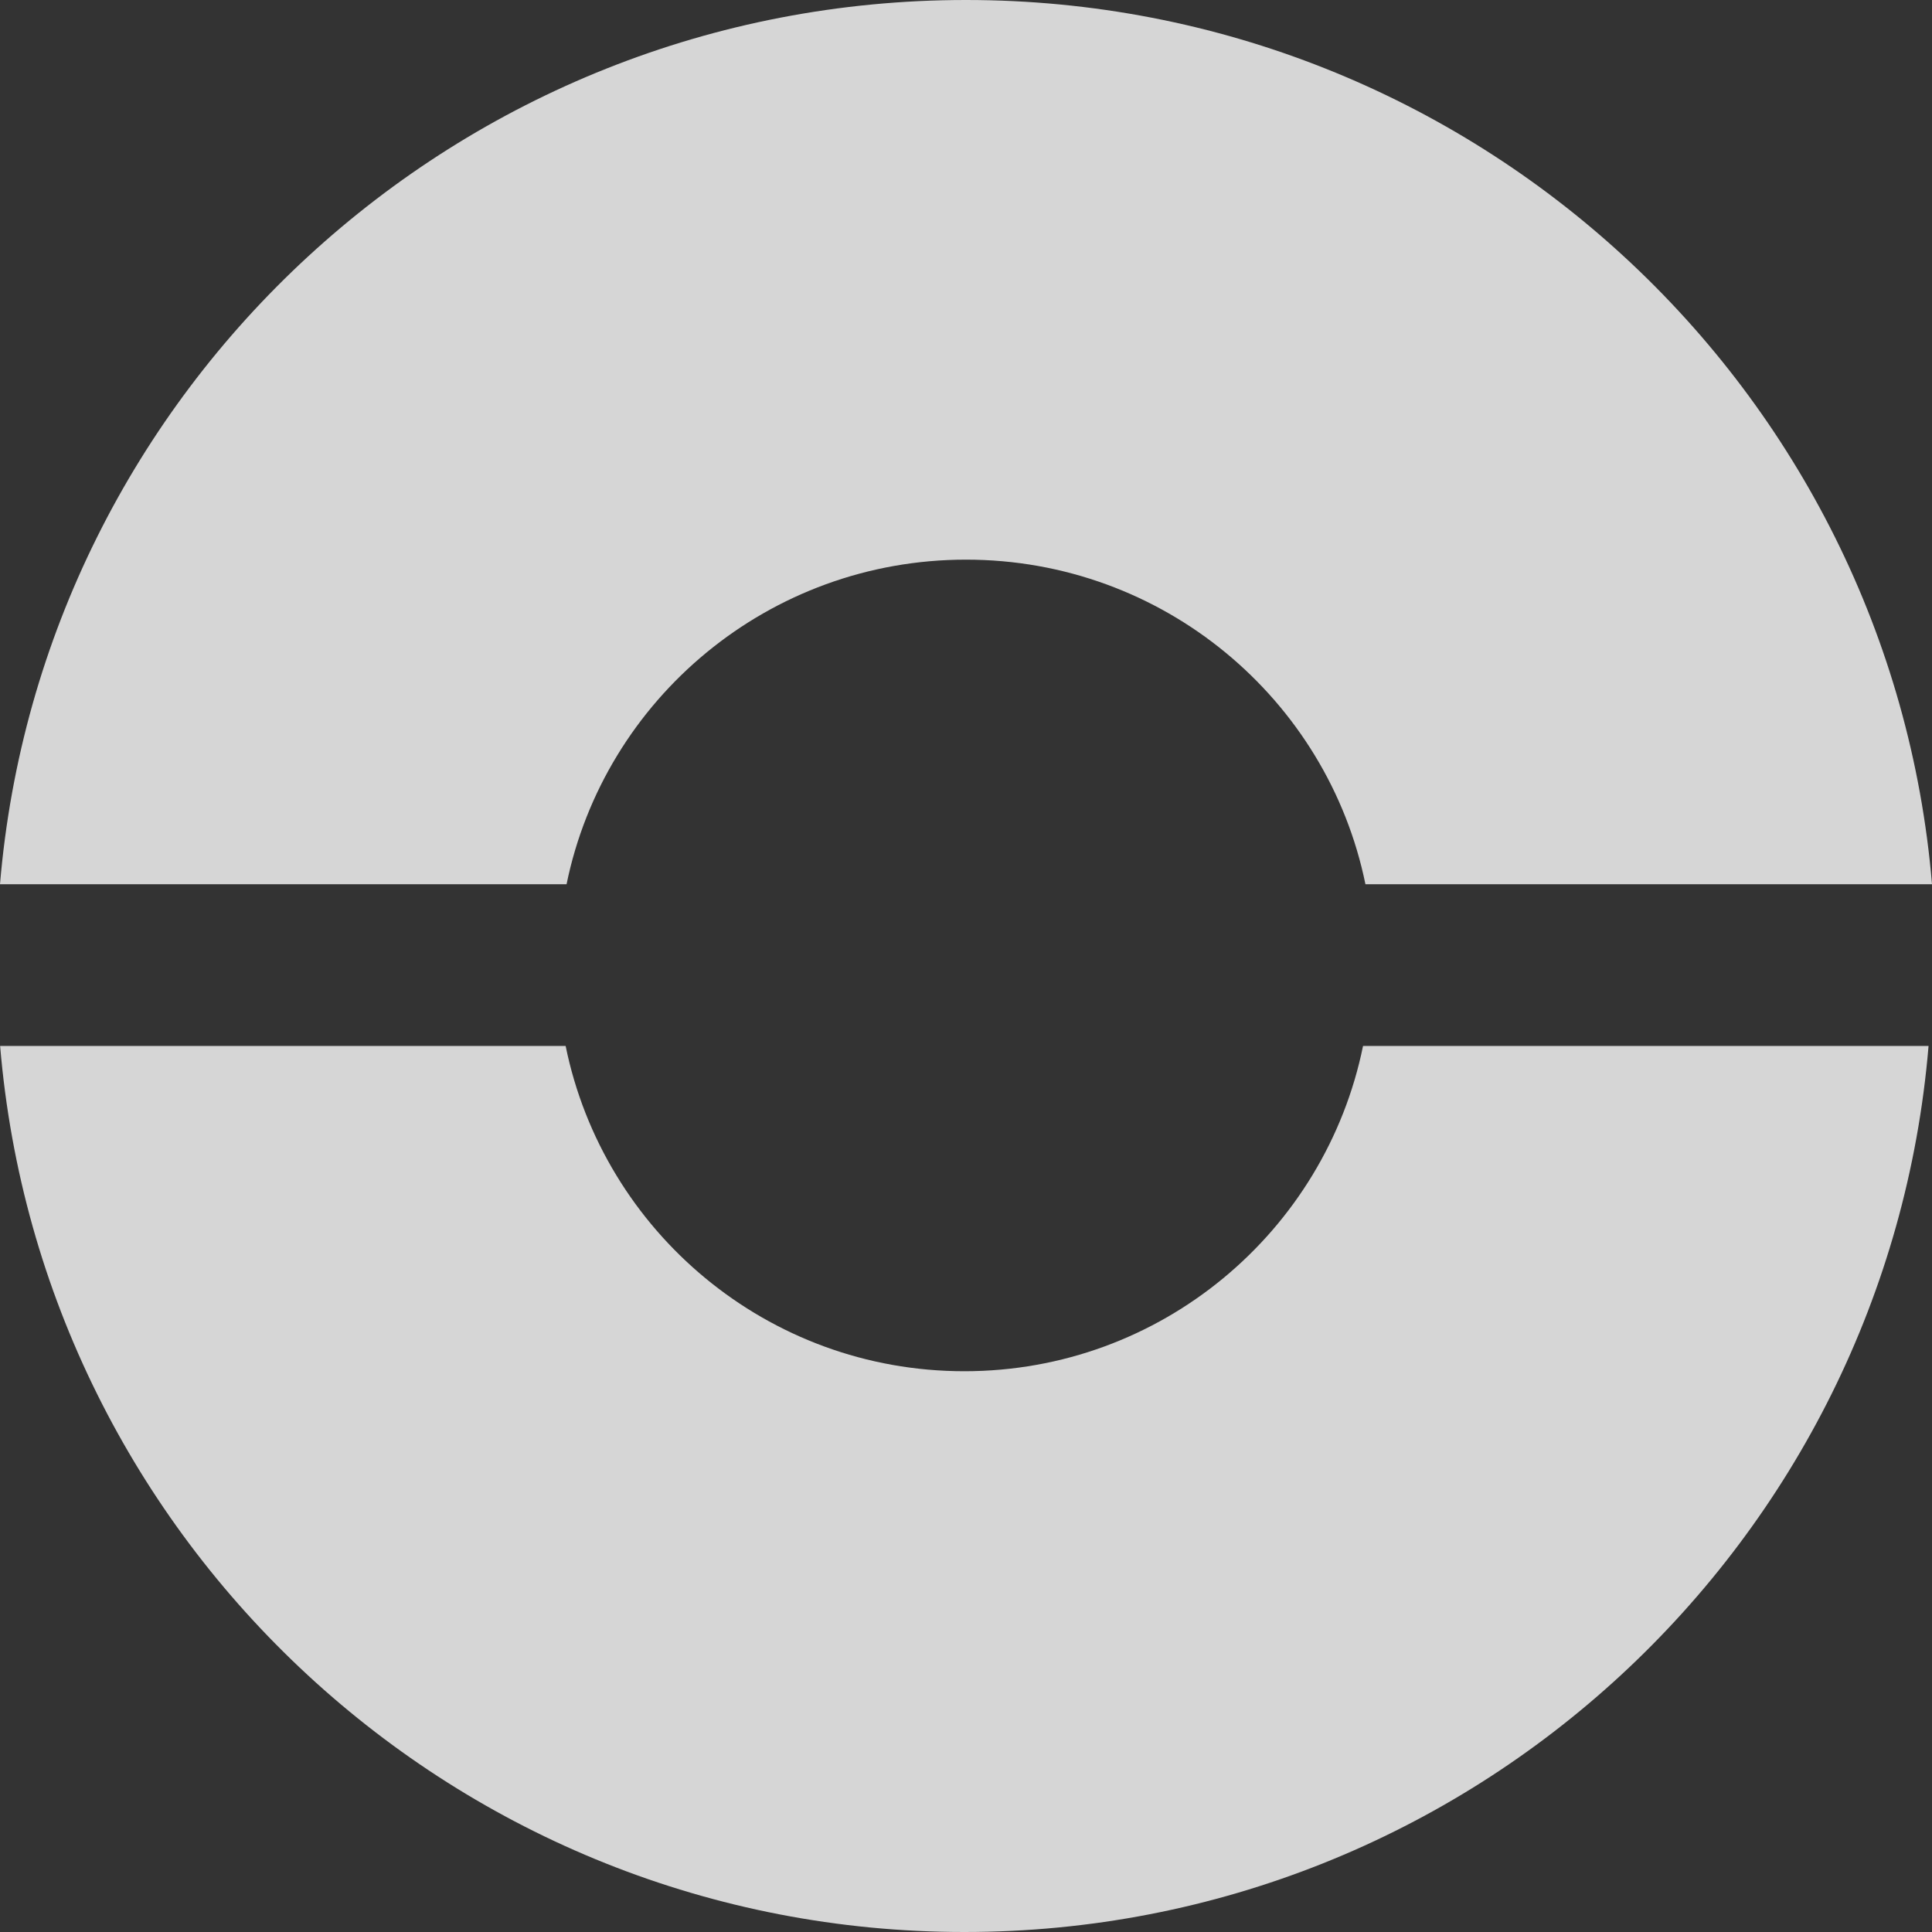 <svg width="260" height="260" viewBox="0 0 260 260" fill="none" xmlns="http://www.w3.org/2000/svg">
<rect x="0" y="0" width="260" height="260" fill="#333333" stroke="none"/>
<path fill-rule="evenodd" clip-rule="evenodd" d="M183.432 140.76C178.345 165.737 156.256 184.534 129.776 184.534C103.296 184.534 81.207 165.737 76.121 140.76H0.017C5.595 207.539 61.555 260 129.776 260C197.997 260 253.957 207.539 259.536 140.76H183.432Z" fill="white" fill-opacity="0.8"/>
<path fill-rule="evenodd" clip-rule="evenodd" d="M130 75.314C156.528 75.314 178.659 94.073 183.755 119H260C254.411 52.355 198.347 0 129.999 0C61.653 0 5.589 52.355 0 119H76.245C81.341 94.073 103.47 75.314 130 75.314Z" fill="white" fill-opacity="0.8"/>
</svg>
